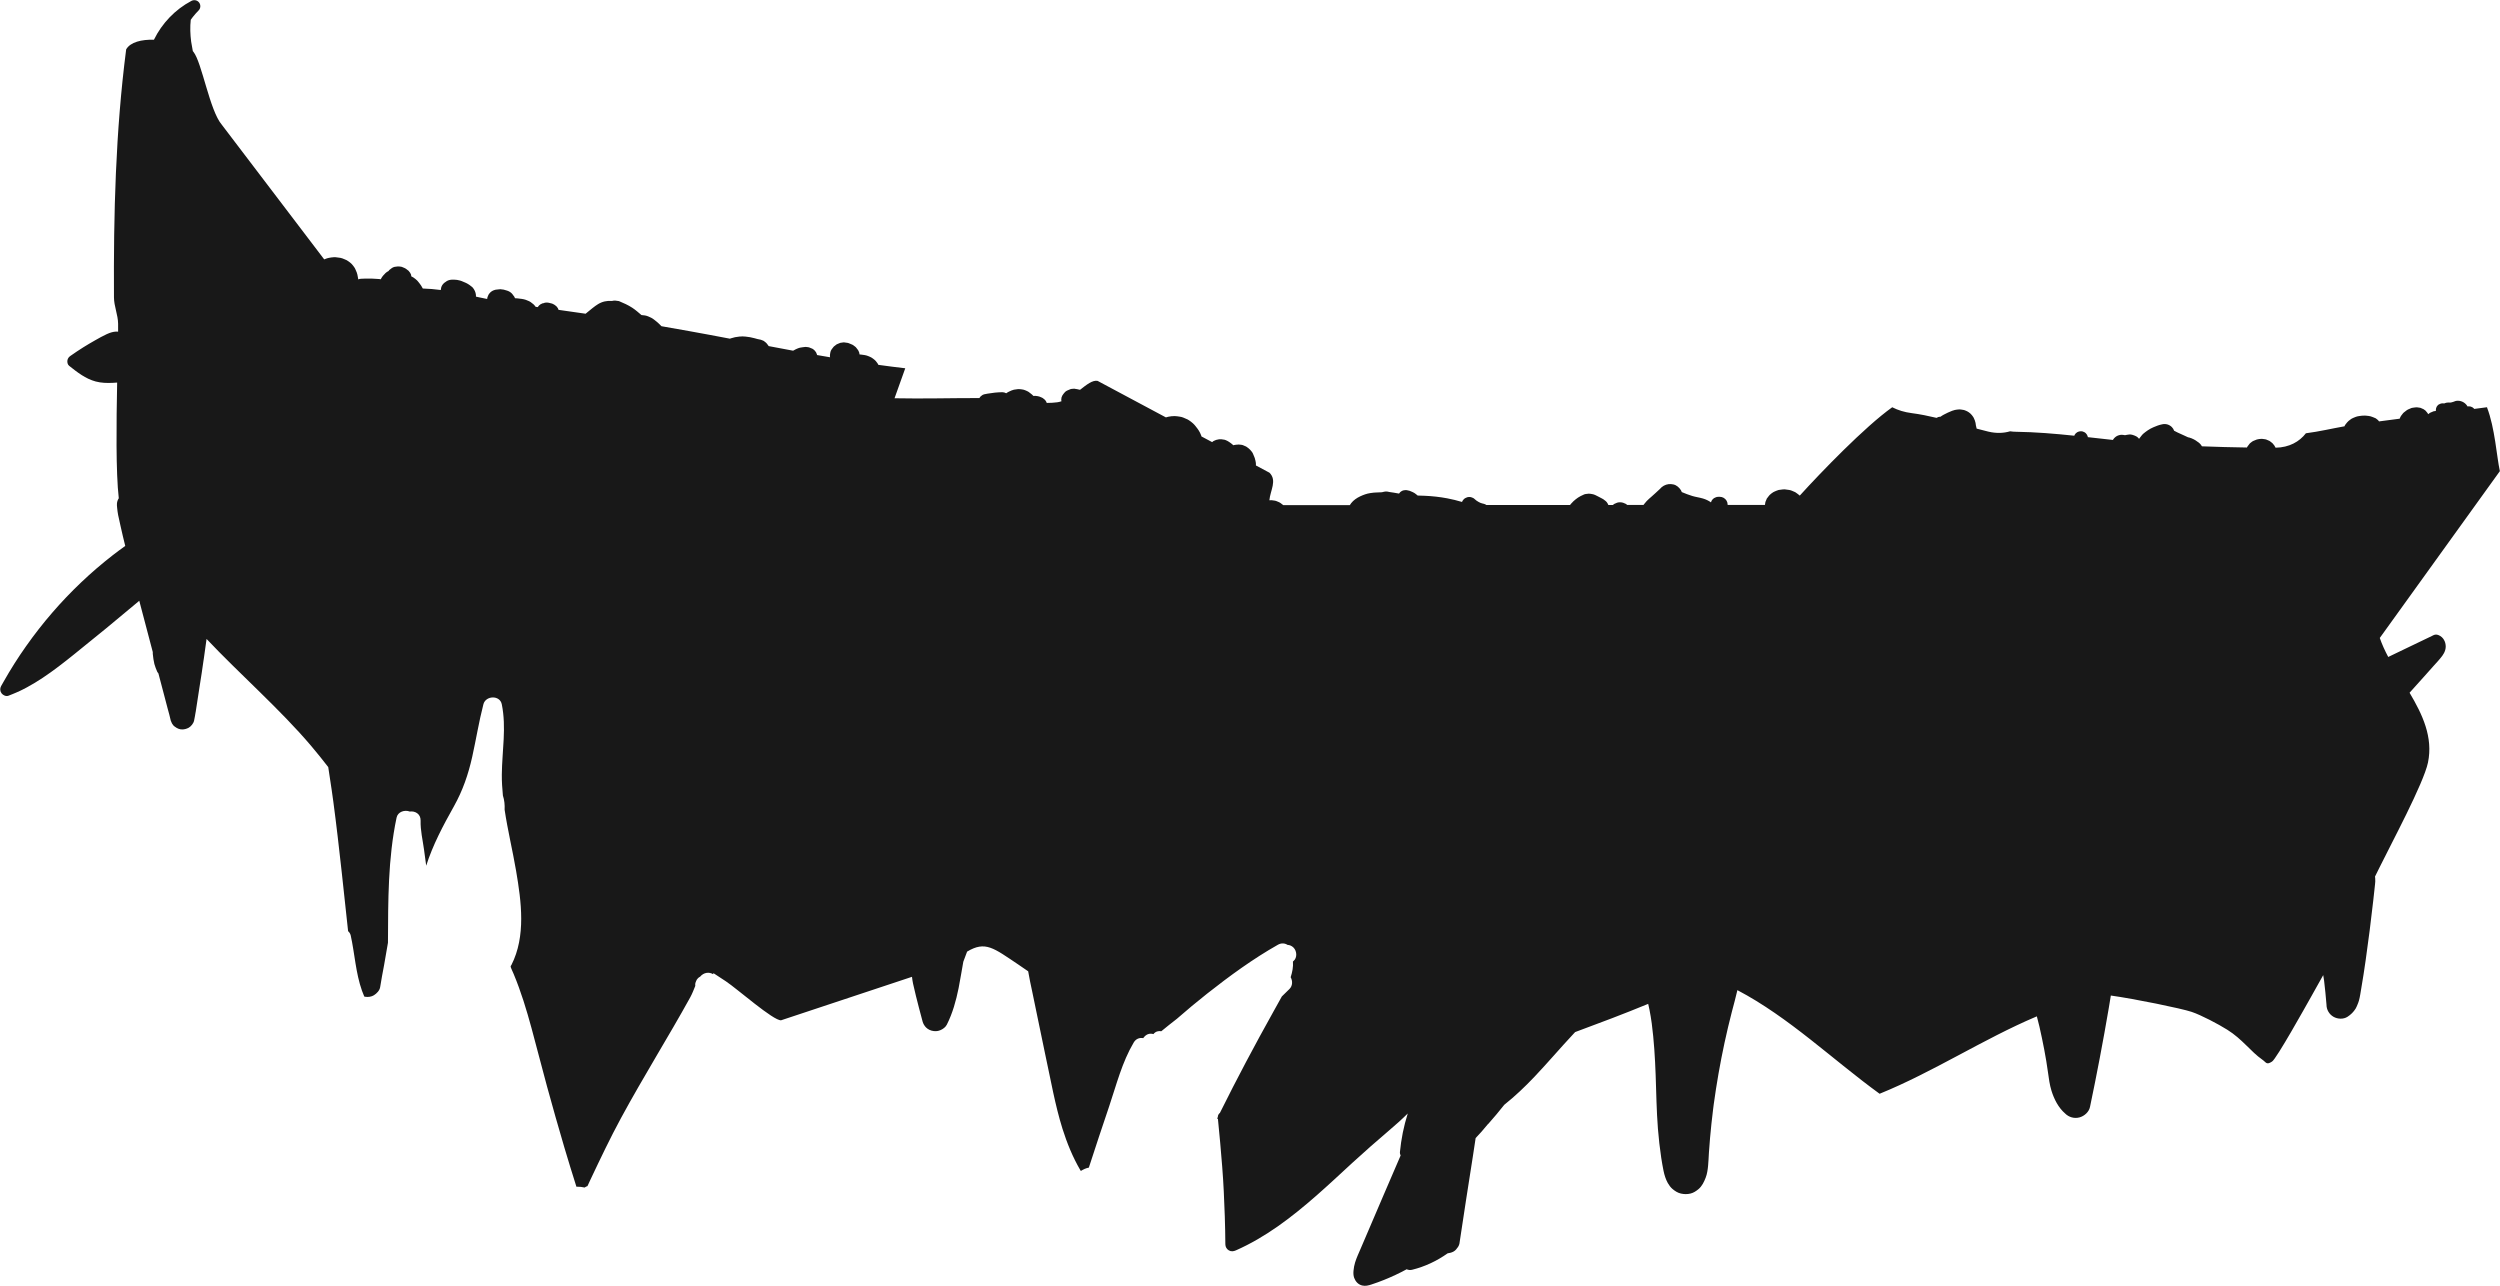 <?xml version="1.0" encoding="UTF-8"?>
<svg id="Layer_2" data-name="Layer 2" xmlns="http://www.w3.org/2000/svg" viewBox="0 0 627.07 322.47">
  <defs>
    <style>
      .cls-1 {
        fill: #181818;
      }
    </style>
  </defs>
  <g id="Layer_6" data-name="Layer 6">
    <path class="cls-1" d="M623.85,102.14c-1.08.15-2.17.29-3.25.43-.04-.05-.07-.11-.12-.15l-.35-.27c-.27-.15-.55-.23-.86-.23-.12,0-.24,0-.35.03,0-.02-.01-.04-.02-.05-.25-.42-.58-.75-1-1-.43-.25-.9-.38-1.4-.38-.42,0-.81.11-1.18.29-.18.07-.37.12-.56.15-.22.02-.45.03-.67,0-.37,0-.71.1-1.04.24-.42-.09-.87,0-1.23.21-.01,0-.03.01-.04.02,0,0-.01,0-.02,0-.12.06-.22.14-.31.24-.19.19-.32.41-.39.66,0,.02-.02.04-.02.06,0,0,0,.02-.01.03,0,0,0,0,0,.01-.03.15-.05.31-.06.47,0,.06.02.12.02.18-.17.02-.34.04-.51.07-.04,0-.07.02-.11.03-.26.1-.53.2-.78.33-.06.03-.12.07-.18.11-.12.08-.24.18-.36.27h0c-.09-.18-.19-.35-.33-.5-.2-.3-.46-.54-.78-.72-.04-.02-.07-.04-.11-.06-.12-.07-.26-.12-.39-.17-.19-.08-.25-.13-.4-.16-.26-.04-.52-.07-.78-.11-.01,0-.02,0-.04,0-.02,0-.05,0-.07,0-.04,0-.09,0-.14,0-.17,0-.35.04-.52.06-.16.02-.35.04-.52.08-.04.01-.09.02-.13.04-.29.11-.57.22-.85.36-.1.05-.2.11-.29.17-.25.19-.51.37-.75.58-.04.04-.08.07-.12.11,0,0-.02.02-.03.03v.02s-.02,0-.02,0l-.49.63s-.03.05-.05.07c-.03.05-.06.1-.09.15-.06.1-.11.2-.15.31-.04.08-.07.16-.1.24-1.72.23-3.44.45-5.17.68-.07-.09-.13-.17-.2-.25-.02-.03-.05-.05-.07-.08-.09-.1-.16-.14-.3-.24-.17-.16-.36-.28-.59-.34-.11-.05-.22-.09-.33-.14-.15-.06-.3-.11-.45-.16-.07-.02-.15-.05-.22-.07-.3-.09-.61-.1-.92-.14-.15-.02-.31-.03-.46-.04-.53-.02-1.06.06-1.58.14-.27.04-.54.11-.79.21-.31.13-.64.25-.94.41-.15.08-.25.17-.4.28-.13.1-.27.2-.4.31-.11.09-.21.19-.3.3-.05.05-.09.11-.14.16-.14.18-.28.36-.42.54-.01.01-.02.03-.03.04-.04.1-.08.2-.13.3-3.01.53-6.34,1.32-9.68,1.75-1.63,2.11-4.17,3.56-7.6,3.62-.19-.4-.42-.76-.76-1.1-.02-.02-.04-.04-.06-.06-.19-.16-.39-.31-.59-.46-.05-.04-.1-.07-.16-.1-.25-.13-.51-.23-.77-.33-.06-.02-.12-.04-.18-.05-.03,0-.06-.01-.09-.02-.25-.04-.52-.08-.77-.1-.06,0-.12,0-.19,0-.35,0-.7.06-1.04.14-.07.02-.13.03-.2.06-.27.09-.54.21-.8.33-.06.03-.12.06-.18.1-.03.02-.06.03-.08.05-.01,0-.03.02-.04.03-.18.14-.35.27-.53.41-.14.18-.28.36-.42.55.13-.18.27-.35.41-.53-.19.21-.35.44-.52.67-.05.06-.09.13-.13.19-.03.06-.06.12-.09.17-3.76-.06-7.53-.15-11.29-.3,0-.02-.02-.04-.03-.06-.28-.47-.65-.84-1.12-1.12-.28-.21-.57-.42-.89-.57-.37-.17-.76-.37-1.16-.46-.09-.02-.18-.03-.27-.05l-.97-.45c-.54-.25-1.08-.5-1.63-.74-.31-.13-.61-.29-.9-.46-.12-.34-.3-.65-.57-.92-.32-.32-.71-.54-1.14-.67-.46-.12-.92-.12-1.38,0-.73.15-1.41.42-2.09.71-.5.21-.97.47-1.42.77-.38.25-.74.54-1.09.82-.21.17-.38.38-.55.6-.18.23-.36.46-.54.7,0,.01-.01.02-.02.03-.06-.07-.1-.15-.17-.22-.16-.16-.34-.32-.54-.42-.28-.13-.58-.27-.88-.35-.04,0-.07-.02-.11-.03-.54-.13-.77-.11-1.31,0-.02,0-.04,0-.06.01-.09.02-.19.04-.28.06-.04,0-.07.01-.11.02-.05,0-.11,0-.16,0-.46-.1-.94-.14-1.4.01-.44.12-.81.34-1.13.66-.16.16-.29.34-.41.53-2.1-.23-4.19-.47-6.29-.7-.01-.06,0-.12-.02-.17-.09-.3-.24-.57-.46-.79-.16-.17-.35-.3-.58-.37-.21-.11-.44-.16-.69-.15-.32,0-.62.08-.9.24-.27.16-.48.37-.64.64-.04.08-.07.16-.1.24-4.87-.51-9.74-.92-14.63-.99-.51,0-1-.05-1.47-.12-1.62.48-3.45.56-5.47.08-.97-.23-1.95-.49-2.92-.75-.08-.26-.15-.53-.19-.8.03.19.05.39.08.58-.05-.4-.1-.81-.17-1.21-.08-.45-.27-.87-.46-1.28-.04-.09-.09-.17-.15-.25-.18-.24-.39-.58-.65-.79-.26-.21-.52-.45-.83-.59-.16-.07-.55-.26-.81-.33-.18-.05-.37-.06-.55-.09-.23-.03-.45-.08-.68-.06-.36.02-.72.07-1.07.14-.23.05-.46.12-.68.21-.71.29-1.42.59-2.1.97-.27.15-.53.3-.78.49,0,0-.02.01-.03.02-.03,0-.06,0-.09,0-.32.01-.62.11-.9.29-2.07-.49-4.15-.92-6.25-1.19-1.74-.22-3.4-.71-4.87-1.47-6.89,4.91-17.94,16.37-23.19,22.16,0,0,0,0,0,0-.3-.26-.62-.51-.95-.73-.04-.03-.09-.06-.13-.09-.02-.02-.05-.03-.07-.04-.01,0-.02-.01-.03-.02-.16-.09-.67-.29-.84-.36-.1-.04-.21-.08-.32-.11-.1-.03-.21-.05-.32-.07-.34-.06-.69-.1-1.03-.14-.05,0-.11,0-.17-.01-.11,0-.22,0-.33.01-.33.04-.67.08-1,.13-.05,0-.11.02-.16.03-.36.09-.75.29-1.06.42-.09.04-.19.09-.27.14-.3.19-.58.41-.84.65-.16.15-.28.34-.41.5-.11.14-.23.28-.33.43-.01.02-.03.04-.04.07,0,0,0,.02-.01.03,0,0,0,.01,0,.02l-.31.74c-.06.22-.08.45-.11.68,0,.02,0,.04,0,.06h-9.36s0-.04,0-.05l-.07-.53c-.09-.34-.26-.63-.51-.88-.13-.1-.27-.21-.4-.31-.31-.18-.64-.27-1-.27h-.33c-.27-.01-.53.05-.76.17-.25.08-.46.22-.64.41-.19.18-.33.39-.41.64-.03.05-.04.11-.06.17-.61-.42-1.29-.75-2.01-.96-.88-.26-1.8-.37-2.69-.64-.89-.27-1.76-.61-2.62-.97-.06-.17-.13-.33-.22-.48-.43-.67-1.08-1.26-1.88-1.44-.84-.19-1.66-.1-2.42.32-.38.21-.7.49-.98.82-.67.66-1.4,1.28-2.09,1.91-.4.36-.84.71-1.2,1.1-.18.2-.35.41-.53.62-.11.12-.2.25-.29.37h-4.08c-.09-.07-.18-.14-.27-.21-.01,0-.02-.02-.03-.02-.02-.01-.04-.03-.06-.04-.22-.12-.46-.2-.69-.29-.01,0-.02,0-.04-.01,0,0-.01,0-.02,0-.47-.13-.94-.13-1.41,0-.14.06-.28.12-.42.18-.08.03-.16.06-.23.1,0,0,0,0-.01,0,0,0-.02,0-.03.01-.02,0-.03.02-.05.03-.12.08-.22.17-.34.26h-1.13c-.06-.14-.12-.27-.19-.39-.18-.31-.28-.42-.48-.59-.02-.02-.04-.03-.06-.05l-.55-.42c-.14-.09-.29-.16-.44-.24-.29-.15-.59-.31-.88-.46-.46-.24-.93-.5-1.44-.58-.29-.05-.59-.11-.88-.11-.18,0-.36.04-.53.06-.11.01-.3.03-.43.06-.13.04-.29.12-.39.16-.17.07-.34.13-.5.23.2-.08.4-.17.6-.25-.51.2-.98.41-1.43.72-.41.28-.8.58-1.16.92-.22.2-.42.41-.61.64-.02.03-.05.06-.07.09-.01.02-.03.03-.04.05-.03.03-.08.1-.14.17h-20.97c-.18-.13-.38-.23-.6-.29-.32-.06-.63-.16-.94-.27-.35-.16-.68-.36-1-.58-.12-.1-.24-.2-.35-.3-.18-.19-.39-.33-.64-.41-.24-.12-.49-.18-.76-.17-.27-.01-.53.05-.76.17-.25.08-.46.22-.64.41-.1.13-.21.27-.31.4-.05.09-.08.18-.11.27-1.23-.36-2.47-.68-3.72-.91-1.87-.35-3.76-.56-5.66-.64-.59-.02-1.18-.04-1.77-.06-.04-.04-.08-.08-.12-.12-.18-.15-.37-.29-.56-.43-.05-.04-.11-.08-.17-.11-.11-.07-.23-.14-.36-.19-.11-.05-.22-.09-.32-.14-.11-.05-.22-.09-.33-.14-.06-.02-.13-.05-.19-.07-.14-.04-.29-.08-.44-.1-.26-.08-.53-.09-.79-.04-.26.01-.51.09-.74.24-.23.12-.42.3-.56.51-.03.03-.04.07-.07.1-.83-.15-1.66-.3-2.5-.41-.43-.13-.86-.15-1.28-.05-.19.03-.37.07-.55.13-.01,0-.02,0-.03,0,.02,0,.04-.02.05-.02-.04,0-.07.02-.11.02-.32.02-.65.04-.98.04-.61,0-1.2.07-1.8.16-.9.13-1.73.44-2.55.82-.84.39-1.7.98-2.26,1.71-.12.15-.23.32-.34.5h-16.7s-.02-.02-.02-.02c-.21-.18-.43-.35-.66-.51-.09-.06-.19-.12-.29-.17-.05-.02-.1-.05-.15-.07-.21-.09-.41-.18-.62-.26-.1-.04-.21-.07-.32-.09-.23-.05-.47-.07-.7-.1-.06,0-.12-.01-.18-.02-.13,0-.25,0-.38.01-.05,0-.1.01-.16.01.23-2.48,1.99-5,.02-6.92l-3.39-1.81s0-.08,0-.12c.03-.35-.04-.68-.11-1.03-.05-.25-.11-.49-.19-.73-.13-.38-.29-.75-.46-1.12-.16-.36-.44-.65-.7-.95-.24-.28-.61-.52-.88-.72-.04-.03-.08-.06-.13-.08-.03-.01-.05-.03-.08-.04-.67-.32-.84-.39-1.51-.44-.09,0-.19-.02-.28-.03-.06,0-.13.01-.19.02.02,0,.04,0,.05,0-.36,0-.61.05-1.04.12-.05,0-.11.04-.16.05-.05-.05-.1-.1-.15-.15-.26-.24-.56-.45-.85-.65-.09-.06-.18-.12-.27-.17-.05-.03-.09-.05-.14-.08-.02-.01-.05-.02-.07-.04-.62-.31-.79-.34-1.47-.41-.08,0-.16-.01-.25-.01-.24-.01-.48,0-.74.09-.08.01-.15.02-.23.04-.26.07-.5.19-.74.3-.02,0-.05.02-.07.03l-.33.26-2.68-1.43s0,0,0-.01c0-.04-.02-.07-.03-.11,0-.01,0-.02,0-.03-.1-.25-.21-.5-.31-.74-.02-.03-.03-.06-.05-.09-.17-.31-.34-.63-.56-.91-.37-.48-.73-.99-1.19-1.4-.3-.27-.63-.52-.96-.74-.12-.08-.25-.16-.38-.23-.36-.18-.73-.34-1.11-.48-.14-.05-.29-.1-.44-.14-.15-.04-.29-.06-.44-.08-.4-.06-.81-.13-1.21-.14-.55-.02-1.12.07-1.66.17-.2.03-.38.1-.57.16l-17.14-9.16c-1.26-.24-2.73.93-4.4,2.24,0,0,0,0-.01,0-.24-.07-.48-.11-.72-.16-.04,0-.09-.02-.13-.03-.02,0-.03,0-.05,0,0,0-.02,0-.03,0-.35-.11-.69-.12-1.04-.05-.2.03-.28.02-.43.08-.03.01-.06.02-.1.04-.25.1-.52.2-.77.33-.35.18-.65.47-.87.8-.11.13-.21.27-.29.42-.18.31-.27.65-.27,1.02,0,.15.01.29.04.43-.34.11-.69.2-1.04.25-.89.12-1.76.16-2.64.16-.05-.12-.08-.24-.15-.35-.15-.26-.28-.4-.42-.53,0,0,0,0,0,0-.13-.12-.28-.22-.49-.38,0,0,.01.01.02.02-.1-.07-.21-.12-.33-.16-.16-.07-.34-.16-.49-.2-.06-.02-.13-.03-.2-.04-.03,0-.06-.03-.1-.04l-.76-.1s-.09.01-.14.02c-.1.01-.2,0-.29,0-.03-.04-.07-.07-.11-.1-.08-.09-.16-.17-.25-.25-.26-.23-.54-.44-.82-.64-.08-.06-.17-.11-.26-.15-.3-.15-.61-.29-.93-.39-.08-.03-.17-.05-.26-.06-.32-.05-.67-.12-1-.12-.09,0-.18,0-.26.01-.33.04-.67.07-1,.14-.4.09-.79.28-1.16.45-.27.12-.53.27-.77.45,0,0,0,0,0,0-.31-.18-.64-.27-1-.27-1.22.02-2.45.15-3.65.36-.29.05-.59.11-.88.17-.26.06-.48.18-.67.36-.22.14-.39.33-.51.56,0,0,0,.01-.01.02-7.1-.01-14.21.2-21.29.05l2.69-7.52c-2.25-.26-4.5-.55-6.75-.86-.01-.02-.02-.05-.03-.07-.01-.03-.03-.06-.04-.09-.03-.06-.06-.11-.1-.17-.12-.19-.28-.38-.41-.55-.04-.05-.08-.1-.12-.14-.09-.1-.18-.19-.29-.27-.23-.18-.46-.37-.71-.52-.11-.07-.23-.13-.35-.18-.28-.12-.56-.25-.86-.34-.15-.05-.31-.08-.46-.11-.33-.06-.66-.1-.99-.14-.12-.01-.23-.01-.35-.02-.03-.37-.14-.72-.34-1.04-.02-.03-.04-.06-.06-.09-.01-.01-.02-.03-.03-.04-.16-.21-.36-.47-.49-.63-.09-.11-.24-.19-.33-.27-.17-.13-.32-.26-.51-.36-.04-.02-.07-.04-.11-.05-.28-.12-.56-.25-.84-.35-.07-.03-.15-.05-.23-.07-.04,0-.07-.01-.11-.02-.29-.04-.57-.08-.86-.12-.15-.02-.19.02-.43.05-.21.03-.29.02-.44.06-.04,0-.07.02-.1.03-.02,0-.03.01-.05.02-.01,0-.02,0-.03.01-.24.1-.48.2-.72.3,0,0-.01,0-.02,0,0,0-.01,0-.02.01,0,0,0,0,0,0-.2.16-.41.31-.61.47-.01,0-.02.02-.04.03-.03.02-.05.05-.08.07-.02.02-.04.05-.07.07-.17.2-.33.42-.49.64-.17.23-.29.53-.33.82-.04.27-.1.55-.1.83.02.11.03.22.04.33-1.09-.19-2.17-.37-3.26-.56-.01-.06-.01-.11-.04-.17-.06-.15-.13-.36-.21-.5,0,0,0-.01-.01-.02-.05-.07-.11-.14-.16-.21-.06-.07-.11-.15-.17-.22-.09-.11-.15-.15-.29-.26-.09-.07-.16-.15-.27-.19-.11-.05-.22-.09-.33-.14-.18-.08-.36-.16-.55-.22-.13-.04-.2-.04-.38-.06-.13-.02-.25-.05-.38-.04-.06,0-.11,0-.17,0-.21.01-.42.04-.62.07-.21.03-.42.05-.63.1-.11.02-.21.05-.32.08-.15.04-.27.1-.42.16-.15.06-.29.12-.44.2-.12.06-.23.13-.35.19-.06.03-.12.07-.19.1-.03.01-.05.03-.08.04-2.04-.38-4.08-.76-6.12-1.15-.02-.02-.03-.03-.05-.04-.01-.03-.03-.07-.03-.08-.09-.12-.18-.23-.27-.35-.04-.06-.09-.12-.13-.17,0,0,0,0,0,0,0,0,0,0,0,0-.06-.07-.11-.14-.18-.2-.1-.08-.2-.16-.3-.24-.18-.18-.39-.3-.63-.37-.13-.07-.26-.12-.4-.15-.54-.08-1.06-.23-1.58-.38-.75-.21-1.49-.33-2.26-.41-.5-.05-1.01-.06-1.52,0-.74.07-1.47.21-2.17.45-.07.02-.13.06-.2.08-3.43-.65-6.85-1.3-10.27-1.91-2.3-.41-4.6-.81-6.91-1.22-.21-.21-.42-.43-.64-.64-.19-.18-.38-.36-.59-.52-.43-.34-.86-.72-1.36-.97-.49-.24-1.01-.48-1.55-.57-.29-.05-.59-.07-.88-.1-.74-.63-1.47-1.28-2.29-1.82-1.05-.69-2.2-1.2-3.36-1.68l-.95-.13c-.28-.01-.55.03-.81.1-1.21-.11-2.41.14-3.48.8-.93.57-1.78,1.32-2.63,2-.16.13-.32.26-.48.4-2.26-.34-4.52-.66-6.79-.97-.05-.15-.11-.31-.19-.45-.2-.33-.46-.59-.79-.79-.05-.04-.11-.07-.17-.1-.2-.12-.41-.23-.64-.28-.04,0-.07-.01-.11-.02-.14-.03-.29-.07-.43-.11-.42-.11-.84-.11-1.25,0-.08.02-.15.07-.23.09-.02,0-.03,0-.05,0-.03,0-.06.01-.1.02,0,0-.02,0-.02,0-.09.01-.18.05-.25.11-.18.05-.33.14-.46.27-.28.22-.16.1-.38.38-.06.06-.1.12-.14.19-.18-.02-.35-.05-.53-.07-.09-.11-.18-.22-.26-.33-.08-.11-.18-.21-.28-.3-.23-.2-.47-.39-.72-.56-.12-.08-.24-.15-.36-.21-.28-.14-.57-.26-.87-.36-.32-.11-.66-.18-1-.23-.36-.05-.72-.1-1.08-.13-.2-.02-.39-.03-.59-.04,0,0-.02,0-.03,0,0,0,0-.01,0-.02-.02-.05-.05-.1-.07-.15,0-.01,0-.02-.01-.03,0,0,0,0,0,0-.09-.2-.2-.37-.36-.53-.11-.16-.21-.32-.35-.46-.36-.36-.78-.6-1.27-.74-.27-.08-.53-.14-.8-.23,0,0-.01,0-.02,0-.26-.03-.52-.07-.78-.1-.02,0-.04,0-.05,0-.03,0-.06,0-.1.01-.06,0-.13.01-.19.02-.19.01-.36.04-.56.06-.21.03-.29.02-.44.07-.03.01-.06.02-.09.03-.44.12-.83.35-1.15.67-.25.24-.44.52-.54.84-.12.23-.18.49-.2.75-.64-.13-1.28-.25-1.91-.39-.3-.07-.6-.13-.9-.2.01-.28,0-.55-.08-.83-.01-.05-.02-.11-.04-.16-.06-.22-.21-.59-.37-.83-.38-.59-.49-.62-1.05-1.04-.01-.01-.03-.02-.04-.03-.02-.02-.05-.04-.07-.05-.06-.04-.12-.08-.18-.12-.23-.15-.47-.29-.72-.4-.34-.16-.69-.31-1.04-.44-.13-.05-.26-.09-.39-.13-.49-.15-1-.21-1.52-.23-.15,0-.31,0-.46,0-.51.03-.98.12-1.41.4-.03.02-.06.04-.09.06-.06.04-.11.08-.16.12-.37.22-.66.51-.88.88-.2.35-.3.74-.32,1.14-1.49-.2-2.99-.33-4.51-.37-.13-.24-.27-.48-.41-.71-.21-.33-.46-.63-.7-.94-.1-.13-.21-.25-.32-.37-.28-.28-.61-.52-.92-.74-.13-.09-.26-.17-.41-.23-.04-.02-.08-.04-.12-.05,0,0,0,0,0,0-.01-.32-.11-.62-.29-.89-.01-.02-.37-.48-.38-.49,0,0-.01-.01-.02-.02-.02-.02-.05-.04-.07-.06-.18-.15-.36-.29-.55-.42-.02-.02-.05-.03-.07-.05-.1-.07-.2-.12-.31-.17-.2-.08-.43-.19-.65-.27-.03-.01-.06-.02-.09-.03-.17-.05-.55-.09-.81-.1-.06,0-.12,0-.17,0-.27.02-.55.06-.82.11-.25.05-.52.19-.73.35-.17.13-.35.26-.52.4-.01,0-.02.02-.04.03-.07.09-.14.18-.21.27-.27.13-.52.29-.74.5-.41.41-.8.81-1.08,1.33-.04.08-.07.15-.11.23-.14-.03-.28-.06-.42-.06-1.17-.1-2.34-.14-3.51-.11-.33,0-.66.02-.99.04-.26,0-.5.05-.73.16,0-.03-.01-.06-.02-.09-.04-.18-.07-.37-.1-.56-.06-.37-.13-.73-.26-1.08-.12-.31-.25-.62-.39-.91-.04-.09-.09-.18-.14-.26-.21-.33-.46-.65-.72-.94-.26-.29-.6-.51-.91-.74-.12-.09-.25-.17-.38-.24-.17-.09-.35-.16-.53-.23-.19-.08-.37-.17-.57-.23-.15-.05-.29-.09-.45-.12-.19-.04-.4-.06-.59-.08-.21-.03-.42-.06-.63-.08-.16-.01-.31-.01-.47,0-.41.02-.81.08-1.21.16-.16.03-.32.07-.48.12-.24.07-.47.17-.7.26l-25.68-33.77c-3.04-3.53-4.99-15.63-7.12-18.29-.04-.06-.1-.11-.15-.17-.16-.79-.3-1.59-.42-2.39-.23-1.81-.3-3.65-.1-5.47.07-.1.14-.2.21-.29.08-.11.17-.23.25-.34.05-.07.1-.13.16-.2.42-.53.87-1.03,1.35-1.52.53-.54.58-1.39.12-1.99-.47-.61-1.28-.75-1.95-.39-4.05,2.14-7.36,5.61-9.37,9.72-3.08-.07-5.92.58-6.97,2.43-2.66,20.64-3.18,41.38-3.06,62.19.01,2.26,1.01,4.36,1.04,6.63,0,.55,0,1.22,0,1.98-.7-.08-1.43.08-2.11.32-.04.01-.07.03-.11.04-.21.08-.42.17-.62.26-1.01.46-1.99,1.02-2.96,1.57-1,.56-1.98,1.15-2.95,1.75-1.09.68-2.15,1.4-3.21,2.14-.42.29-.69.65-.76,1.16-.06.45.05,1.03.44,1.33,2.03,1.61,4.11,3.25,6.66,3.93,1.39.37,2.84.41,4.27.34.37-.02.74-.05,1.11-.07-.2,10.18-.34,22.47.41,29.02-.27.39-.43.88-.46,1.33-.02.35,0,.67.04,1.02.08.63.12,1.25.26,1.87.2.9.4,1.79.59,2.69.37,1.69.77,3.37,1.19,5.05,0,0,0,0,0,0-1.06.76-2.11,1.53-3.14,2.33-2.76,2.15-5.42,4.43-7.95,6.84-2.52,2.4-4.93,4.92-7.2,7.55-2.34,2.7-4.54,5.53-6.6,8.45-2.02,2.86-3.89,5.81-5.61,8.86-.21.38-.42.75-.64,1.13-.33.58-.28,1.3.13,1.82.37.48,1.11.82,1.72.59.36-.14.72-.28,1.08-.43.27-.11.54-.23.81-.34.08-.04.17-.07.25-.11.05-.02.45-.23.21-.09-.33.18.27-.11.4-.18.08-.04.17-.08.25-.12.18-.09.37-.18.55-.27.36-.18.72-.37,1.08-.56,1.37-.74,2.7-1.55,3.99-2.41,2.71-1.8,5.28-3.81,7.82-5.85,5.4-4.32,10.73-8.71,16.02-13.16.12-.1.24-.2.35-.3,1.13,4.29,2.26,8.58,3.39,12.87,0,.15-.02.3,0,.44.04.44.1.88.16,1.32.06.42.14.83.24,1.23.18.69.46,1.34.74,2,.09.12.18.24.27.36,0,0,0,0,0,0,.52,1.97,1.04,3.95,1.56,5.92.25.97.51,1.93.76,2.9.26,1,.58,2.01.78,3.02.1.24.2.48.31.72.19.35.45.64.78.85.51.39,1.17.68,1.84.65.54-.02,1.05-.16,1.53-.41.61-.32,1.26-1.13,1.39-1.81.16-.8.32-1.6.42-2.41-.04.28-.07.56-.11.83.32-2.22.68-4.43,1.02-6.64.38-2.48.8-4.95,1.12-7.44-.04.31-.08.61-.12.92.27-1.91.53-3.83.8-5.74,8.25,8.75,18.49,17.68,26.26,26.86,1.46,1.72,2.87,3.49,4.26,5.28.31,1.92.6,3.85.87,5.78.14.98.27,1.95.41,2.93.78,5.84,1.44,11.69,2.09,17.54.55,4.96,1.08,9.93,1.61,14.9.32.29.56.65.66,1.09,1.01,4.59,1.24,9.39,2.82,13.85.18.5.37.99.58,1.47.09.02.18.05.28.06.72.1,1.52,0,2.15-.4.69-.44,1.42-1.17,1.55-2.02.28-1.85.65-3.7.99-5.54.33-1.81.64-3.62.94-5.43,0-.05.02-.1.03-.16.05-10.51-.02-21.07,2.16-31.39.31-1.49,2.05-2.02,3.31-1.53,1.31-.19,2.76.57,2.72,2.28-.07,2.45.52,4.82.85,7.24.18,1.36.37,2.71.55,4.07,1.65-5.2,4.25-10.08,6.97-14.93,2.2-3.93,3.59-7.98,4.57-12.37.98-4.39,1.68-8.84,2.81-13.2.57-2.2,4.13-2.35,4.61,0,1.19,5.86.07,11.7.01,17.6-.02,1.78.1,3.54.27,5.3.38,1.16.49,2.35.43,3.55.77,5.16,2.02,10.28,2.89,15.4,1.3,7.66,2.48,16.33-1.18,23.54-.05.11-.13.21-.21.31,0,.01,0,.02.01.03.03.23.09.45.2.65.06.15.12.3.19.45.08.17.15.34.23.51.06.12.11.25.16.37,1.83,4.39,3.21,8.95,4.46,13.54,1.33,4.87,2.56,9.76,3.89,14.63,1.4,5.12,2.85,10.22,4.35,15.31.97,3.29,1.99,6.56,3.02,9.83.06,0,.12-.01.18-.01.63.01,1.27.06,1.88.21.22-.16.45-.28.71-.36.26-.56.51-1.13.78-1.69,2.46-5.19,4.91-10.36,7.65-15.41,2.81-5.19,5.79-10.28,8.77-15.37,2.9-4.94,5.82-9.88,8.59-14.9.5-.91.86-1.89,1.26-2.86-.01-.07-.02-.15-.03-.22-.01-.33.06-.64.21-.92.1-.3.26-.55.49-.77.15-.17.33-.28.53-.38.93-1.11,2.29-1.24,3.28-.62.02-.09.04-.18.06-.28,1.22.79,2.29,1.49,3.15,2.07,2.78,1.84,11.94,9.93,13.83,9.76l32.83-10.9c.07.58.14,1.17.27,1.73.46,2.03.95,4.05,1.48,6.06.3,1.14.6,2.28.91,3.43.14.53.47,1.08.85,1.47.52.52,1.19.82,1.91.91.61.08,1.16.01,1.72-.23.63-.27,1.27-.73,1.59-1.36,1.46-2.89,2.32-6.01,2.96-9.17.45-2.2.76-4.42,1.18-6.62.06-.15.11-.31.17-.46.26-.69.52-1.39.78-2.08,4.59-2.77,6.66-.9,12.85,3.24.81.54,1.63,1.11,2.45,1.68,0,.02,0,.04,0,.06,0-.02,0-.04,0-.06,0,0,.01,0,.02.01.27,1.72.67,3.42,1.02,5.12.35,1.71.7,3.42,1.06,5.13.71,3.44,1.43,6.88,2.14,10.32.68,3.28,1.35,6.57,2.06,9.84.66,3.05,1.39,6.09,2.32,9.07,1.14,3.61,2.59,7.18,4.51,10.45.03.05.07.1.11.15.62-.39,1.28-.7,2-.84,1.65-5.14,3.38-10.26,5.1-15.38,1.82-5.41,3.22-11.03,6.15-15.99.58-.99,1.52-1.26,2.38-1.1.11-.13.21-.26.32-.39.69-.73,1.52-.85,2.24-.62.53-.67,1.27-.86,1.98-.72,1.29-1.06,2.59-2.1,3.91-3.12,2.49-2.17,5.02-4.29,7.61-6.33,5.64-4.44,11.48-8.71,17.74-12.25.87-.49,1.74-.39,2.41.04.53.03,1.05.23,1.49.67.86.86.99,2.55,0,3.38-.04.04-.09.07-.14.11.11,1.34-.15,2.66-.57,3.95.51.91.52,2.13-.29,2.94-.63.63-1.28,1.25-1.92,1.88-.69,1.28-1.41,2.54-2.11,3.8-4.67,8.36-9.16,16.82-13.42,25.4-.32.26-.54.63-.53,1.06-.05.11-.11.22-.17.33.07.05.13.11.2.16.4,3.98.76,7.97,1.07,11.96.33,4.15.51,8.3.65,12.45.08,2.34.12,4.67.14,7.01,0,.62.33,1.21.87,1.52.59.35,1.19.26,1.78,0,3.68-1.63,7.16-3.68,10.46-5.99,3.39-2.38,6.61-5.01,9.72-7.74,3.06-2.68,6.02-5.46,9.01-8.21,3.02-2.78,6.11-5.47,9.23-8.14,1.61-1.37,3.19-2.77,4.68-4.25-.5,1.59-.92,3.21-1.25,4.84-.32,1.62-.56,3.25-.72,4.89-.02.24.06.54.18.81-1.48,3.38-2.93,6.77-4.38,10.17-1.88,4.39-3.76,8.79-5.64,13.18-.49,1.15-1.03,2.28-1.4,3.48-.21.66-.32,1.33-.39,2.02-.06.59-.05,1.24.15,1.81.34.94,1.01,1.69,2,1.94.81.2,1.6,0,2.37-.26,1.06-.34,2.1-.73,3.13-1.14,1.94-.78,3.84-1.67,5.68-2.67.42.19.89.24,1.35.13,3.22-.79,6.24-2.22,8.93-4.13.49-.06.97-.18,1.41-.41.39-.21.71-.5.94-.87.3-.32.5-.71.6-1.14,1.07-7.28,2.23-14.54,3.36-21.81.24-1.56.47-3.12.71-4.68.49-.53.98-1.05,1.46-1.58.55-.62,1.07-1.26,1.6-1.89.05-.04.1-.08.15-.13,1.37-1.54,2.69-3.12,3.97-4.74,2.7-2.15,5.21-4.54,7.59-7.05,3.36-3.54,6.51-7.27,9.85-10.83.11-.12.22-.24.33-.36,6.18-2.29,12.33-4.6,18.33-7.08.11.49.22.98.32,1.47.23,1.14.41,2.28.57,3.43.56,4.29.82,8.61.98,12.94.16,4.5.22,9,.57,13.49.19,2.44.47,4.87.83,7.29.17,1.1.36,2.19.58,3.28.22,1.05.54,2.1,1.07,3.05.3.53.69,1.06,1.15,1.46.62.53,1.32.99,2.13,1.17.82.18,1.58.2,2.41,0,.77-.19,1.38-.6,1.98-1.09.9-.74,1.41-1.82,1.82-2.88.37-.95.51-1.98.61-2.99.11-1.1.14-2.21.21-3.31.08-1.21.18-2.42.28-3.63.21-2.42.47-4.84.77-7.25.05-.42.11-.83.16-1.25.71-5.18,1.61-10.34,2.71-15.45.56-2.59,1.17-5.17,1.83-7.73.47-1.81.98-3.61,1.39-5.44,12.99,6.83,23.88,17.43,35.67,25.99,13.36-5.42,26.02-13.72,39.21-19.32.07-.03.15-.07.23-.1.24.85.45,1.72.65,2.57.44,1.92.84,3.86,1.21,5.79.37,1.9.67,3.8.94,5.72.21,1.54.41,3.08.87,4.57.66,2.12,1.73,4.26,3.44,5.73.46.46,1.01.78,1.64.96.66.18,1.32.18,1.98,0,1.19-.33,2.34-1.35,2.6-2.6.86-4.12,1.69-8.24,2.47-12.37.79-4.15,1.54-8.31,2.25-12.48.17-1.03.34-2.07.51-3.11,6,.84,17.64,3.22,20.24,4.09,2.41.8,6.74,3.09,8.95,4.48,3.83,2.39,5.89,5.49,8.8,7.51,1,.69,1.01,1.42,2.45.48,1.13-.73,8.36-13.72,9.74-16.16,1.03-1.82,2.06-3.67,3.09-5.52.08.47.15.93.22,1.4.25,1.99.43,4,.6,6,0,.64.16,1.23.48,1.78.31.53.73.95,1.26,1.26,1.05.61,2.51.68,3.55,0,.84-.55,1.49-1.19,2.02-2.04.18-.29.3-.62.44-.94.14-.34.28-.67.38-1.03.28-1,.41-2.05.59-3.08.41-2.34.76-4.69,1.1-7.04.71-4.99,1.35-9.99,1.91-15.01.15-1.33.3-2.67.44-4.01.06-.53.11-1.07.05-1.6-.01-.13-.03-.28-.05-.41.39-.79.79-1.58,1.17-2.36,2.84-5.79,11.04-21.05,12.12-26.25,1.31-6.33-1.36-12.01-4.62-17.5,1.21-1.35,2.42-2.69,3.63-4.04.76-.85,1.52-1.7,2.27-2.55.78-.87,1.6-1.72,2.3-2.66.33-.44.6-.95.75-1.49.08-.28.12-.58.12-.87,0-.09,0-.17-.02-.26,0,0,0,0,0,.01,0,0,0-.02,0-.04,0,0,0,0,0,.01,0,0,0,0,0-.01,0,0,0-.01,0-.02,0-.04,0-.07-.01-.1-.02-.16-.04-.33-.09-.48-.15-.53-.44-1.06-.85-1.43-.26-.24-.5-.38-.81-.51-.33-.14-.66-.18-1.01-.1-.22.05-.48.21-.69.31-2.03.98-4.07,1.95-6.1,2.93-1.16.56-2.31,1.12-3.47,1.67-.46.22-.92.44-1.37.66-.84-1.58-1.57-3.17-2.12-4.77l30.12-41.84c-.8-3.62-1.23-10.83-3.22-15.97Z"/>
  </g>
</svg>